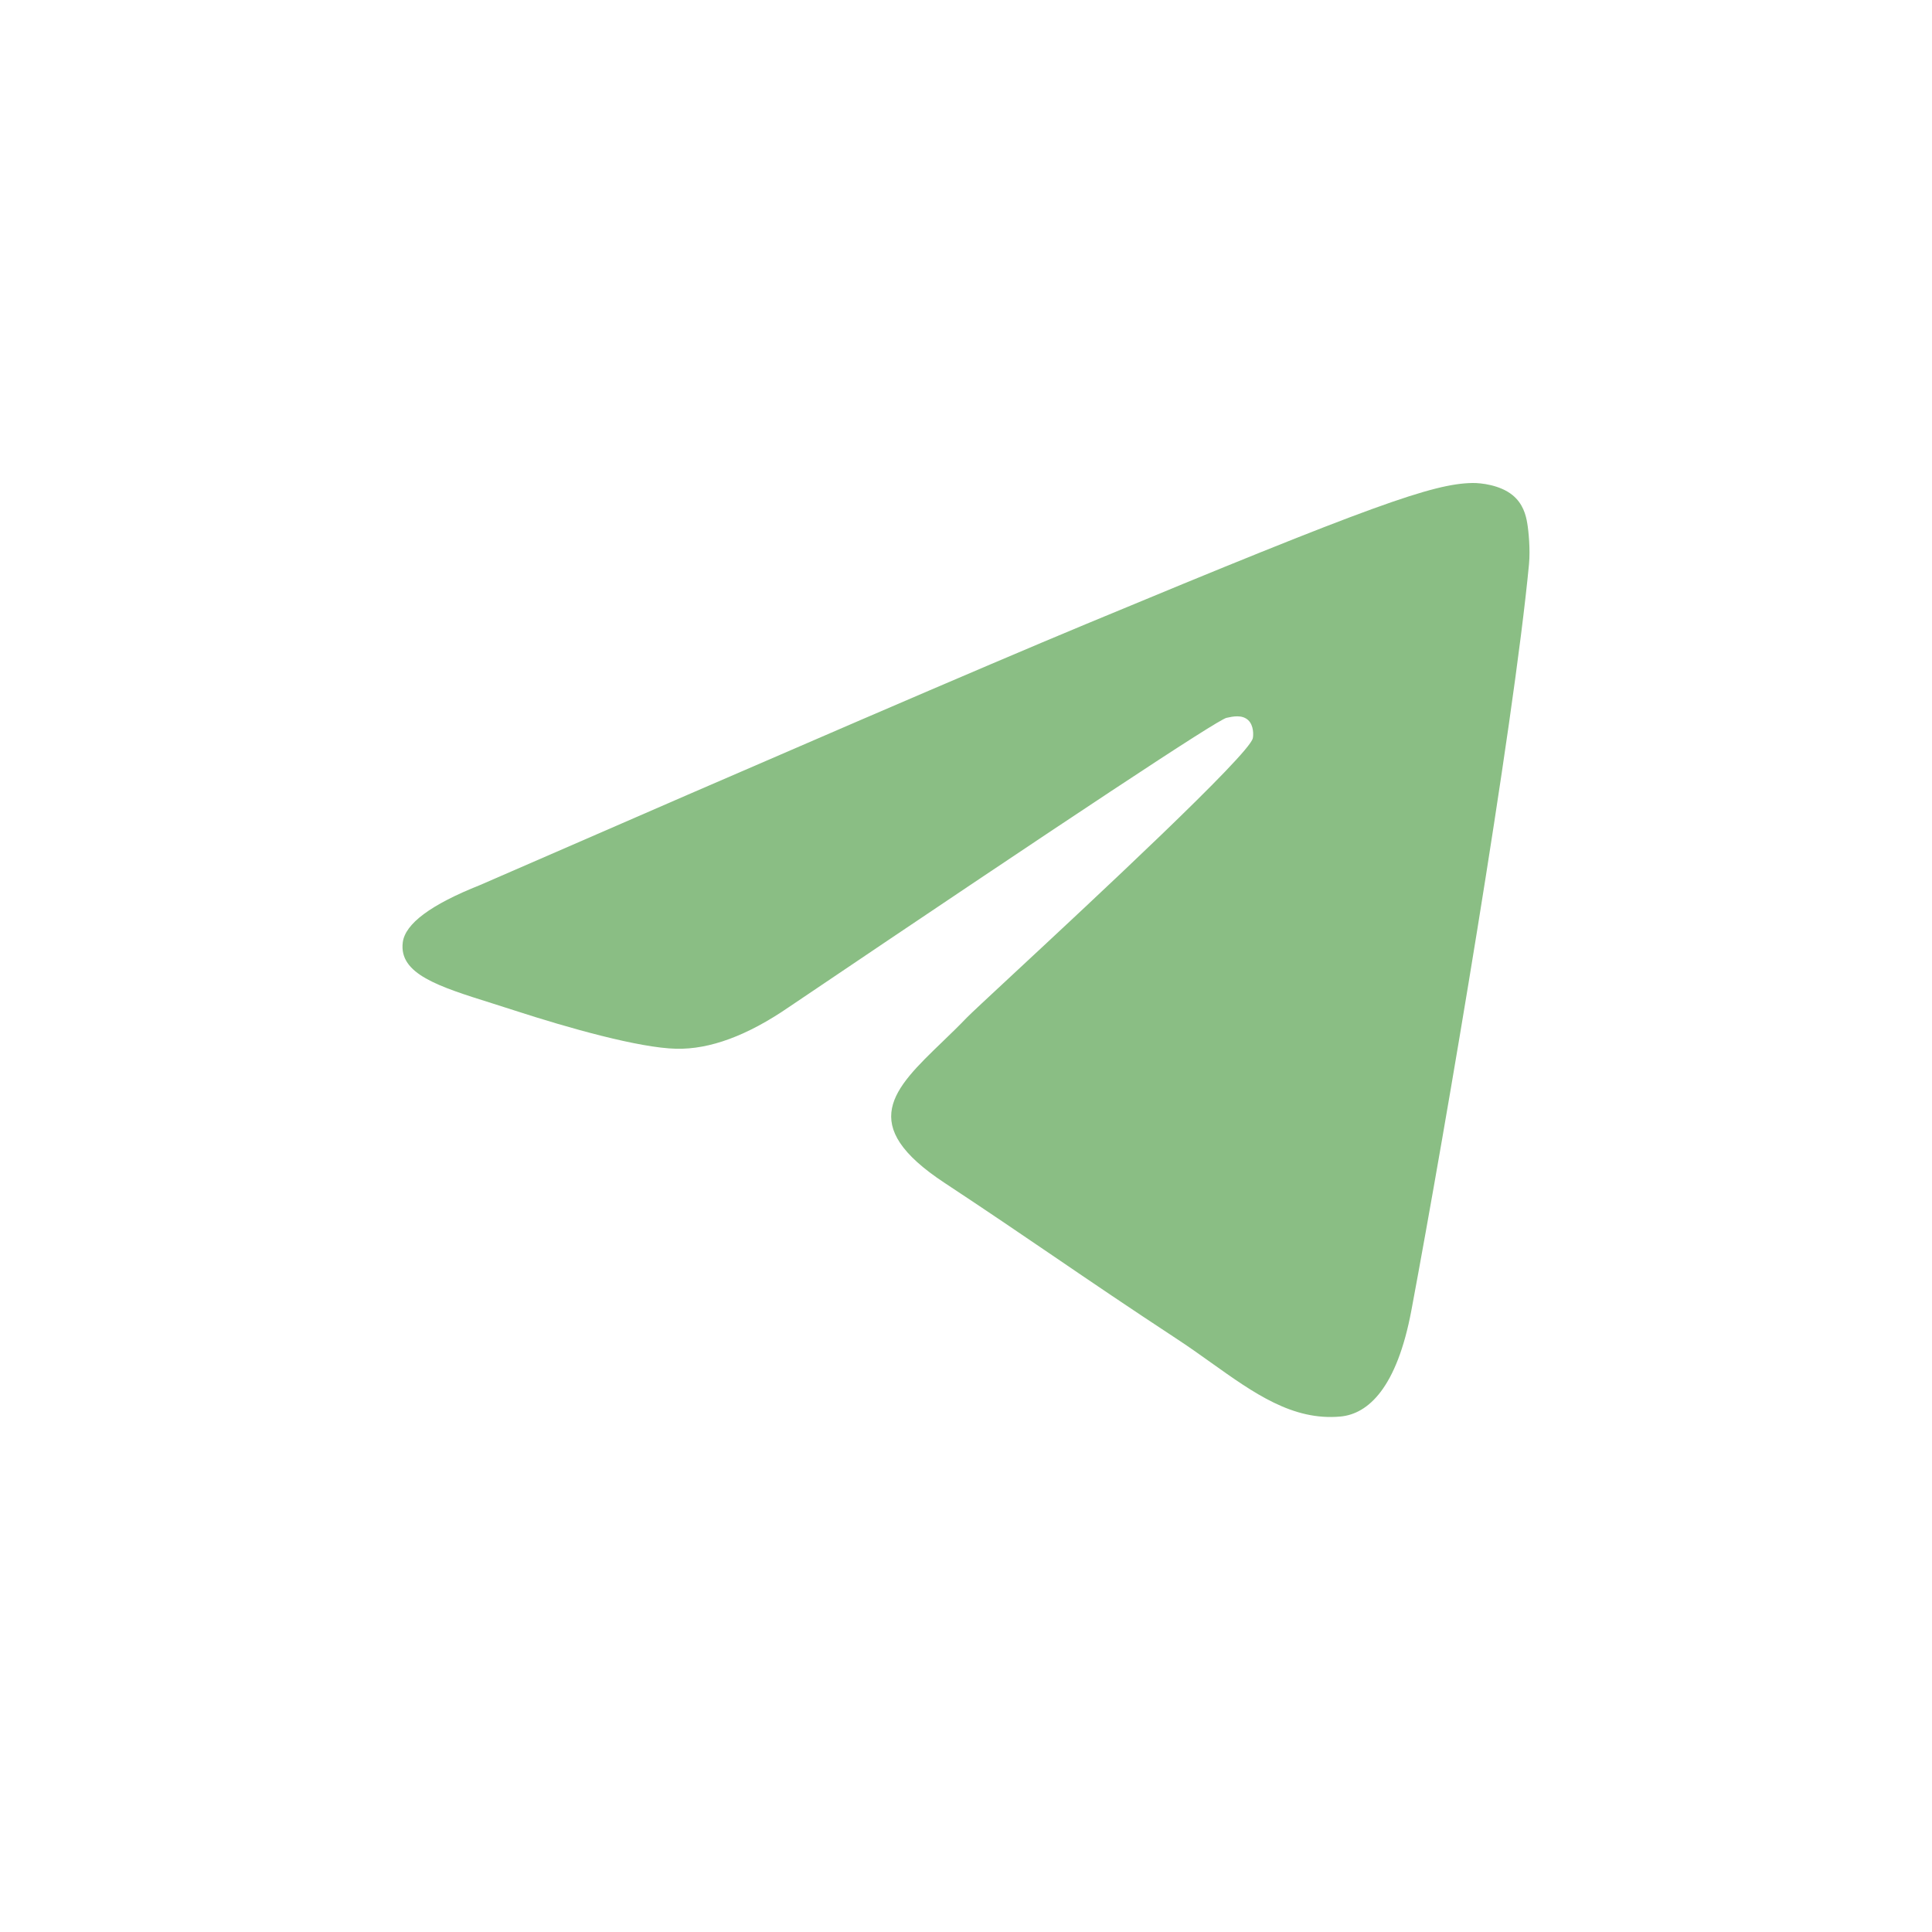 <svg width="36" height="36" viewBox="0 0 36 36" fill="none" xmlns="http://www.w3.org/2000/svg">
<path fill-rule="evenodd" clip-rule="evenodd" d="M20.221 11.635C18.34 12.417 14.581 14.036 8.944 16.492C8.028 16.856 7.549 17.212 7.505 17.561C7.431 18.149 8.168 18.381 9.172 18.696C9.308 18.739 9.45 18.784 9.595 18.831C10.582 19.152 11.91 19.527 12.601 19.542C13.227 19.556 13.926 19.297 14.698 18.767C19.965 15.212 22.683 13.415 22.854 13.376C22.974 13.349 23.141 13.315 23.254 13.415C23.367 13.516 23.356 13.706 23.344 13.757C23.271 14.068 20.379 16.758 18.882 18.149C18.415 18.583 18.084 18.891 18.016 18.961C17.865 19.119 17.71 19.268 17.562 19.411C16.644 20.295 15.957 20.958 17.6 22.041C18.389 22.561 19.021 22.992 19.652 23.421C20.34 23.89 21.027 24.357 21.915 24.94C22.141 25.088 22.358 25.242 22.568 25.392C23.369 25.963 24.089 26.477 24.978 26.395C25.495 26.347 26.029 25.861 26.3 24.412C26.941 20.988 28.2 13.568 28.491 10.51C28.516 10.242 28.484 9.899 28.458 9.749C28.433 9.598 28.379 9.384 28.183 9.225C27.951 9.037 27.594 8.997 27.434 9C26.706 9.013 25.591 9.401 20.221 11.635Z" fill="#8ABE84"/>
</svg>
